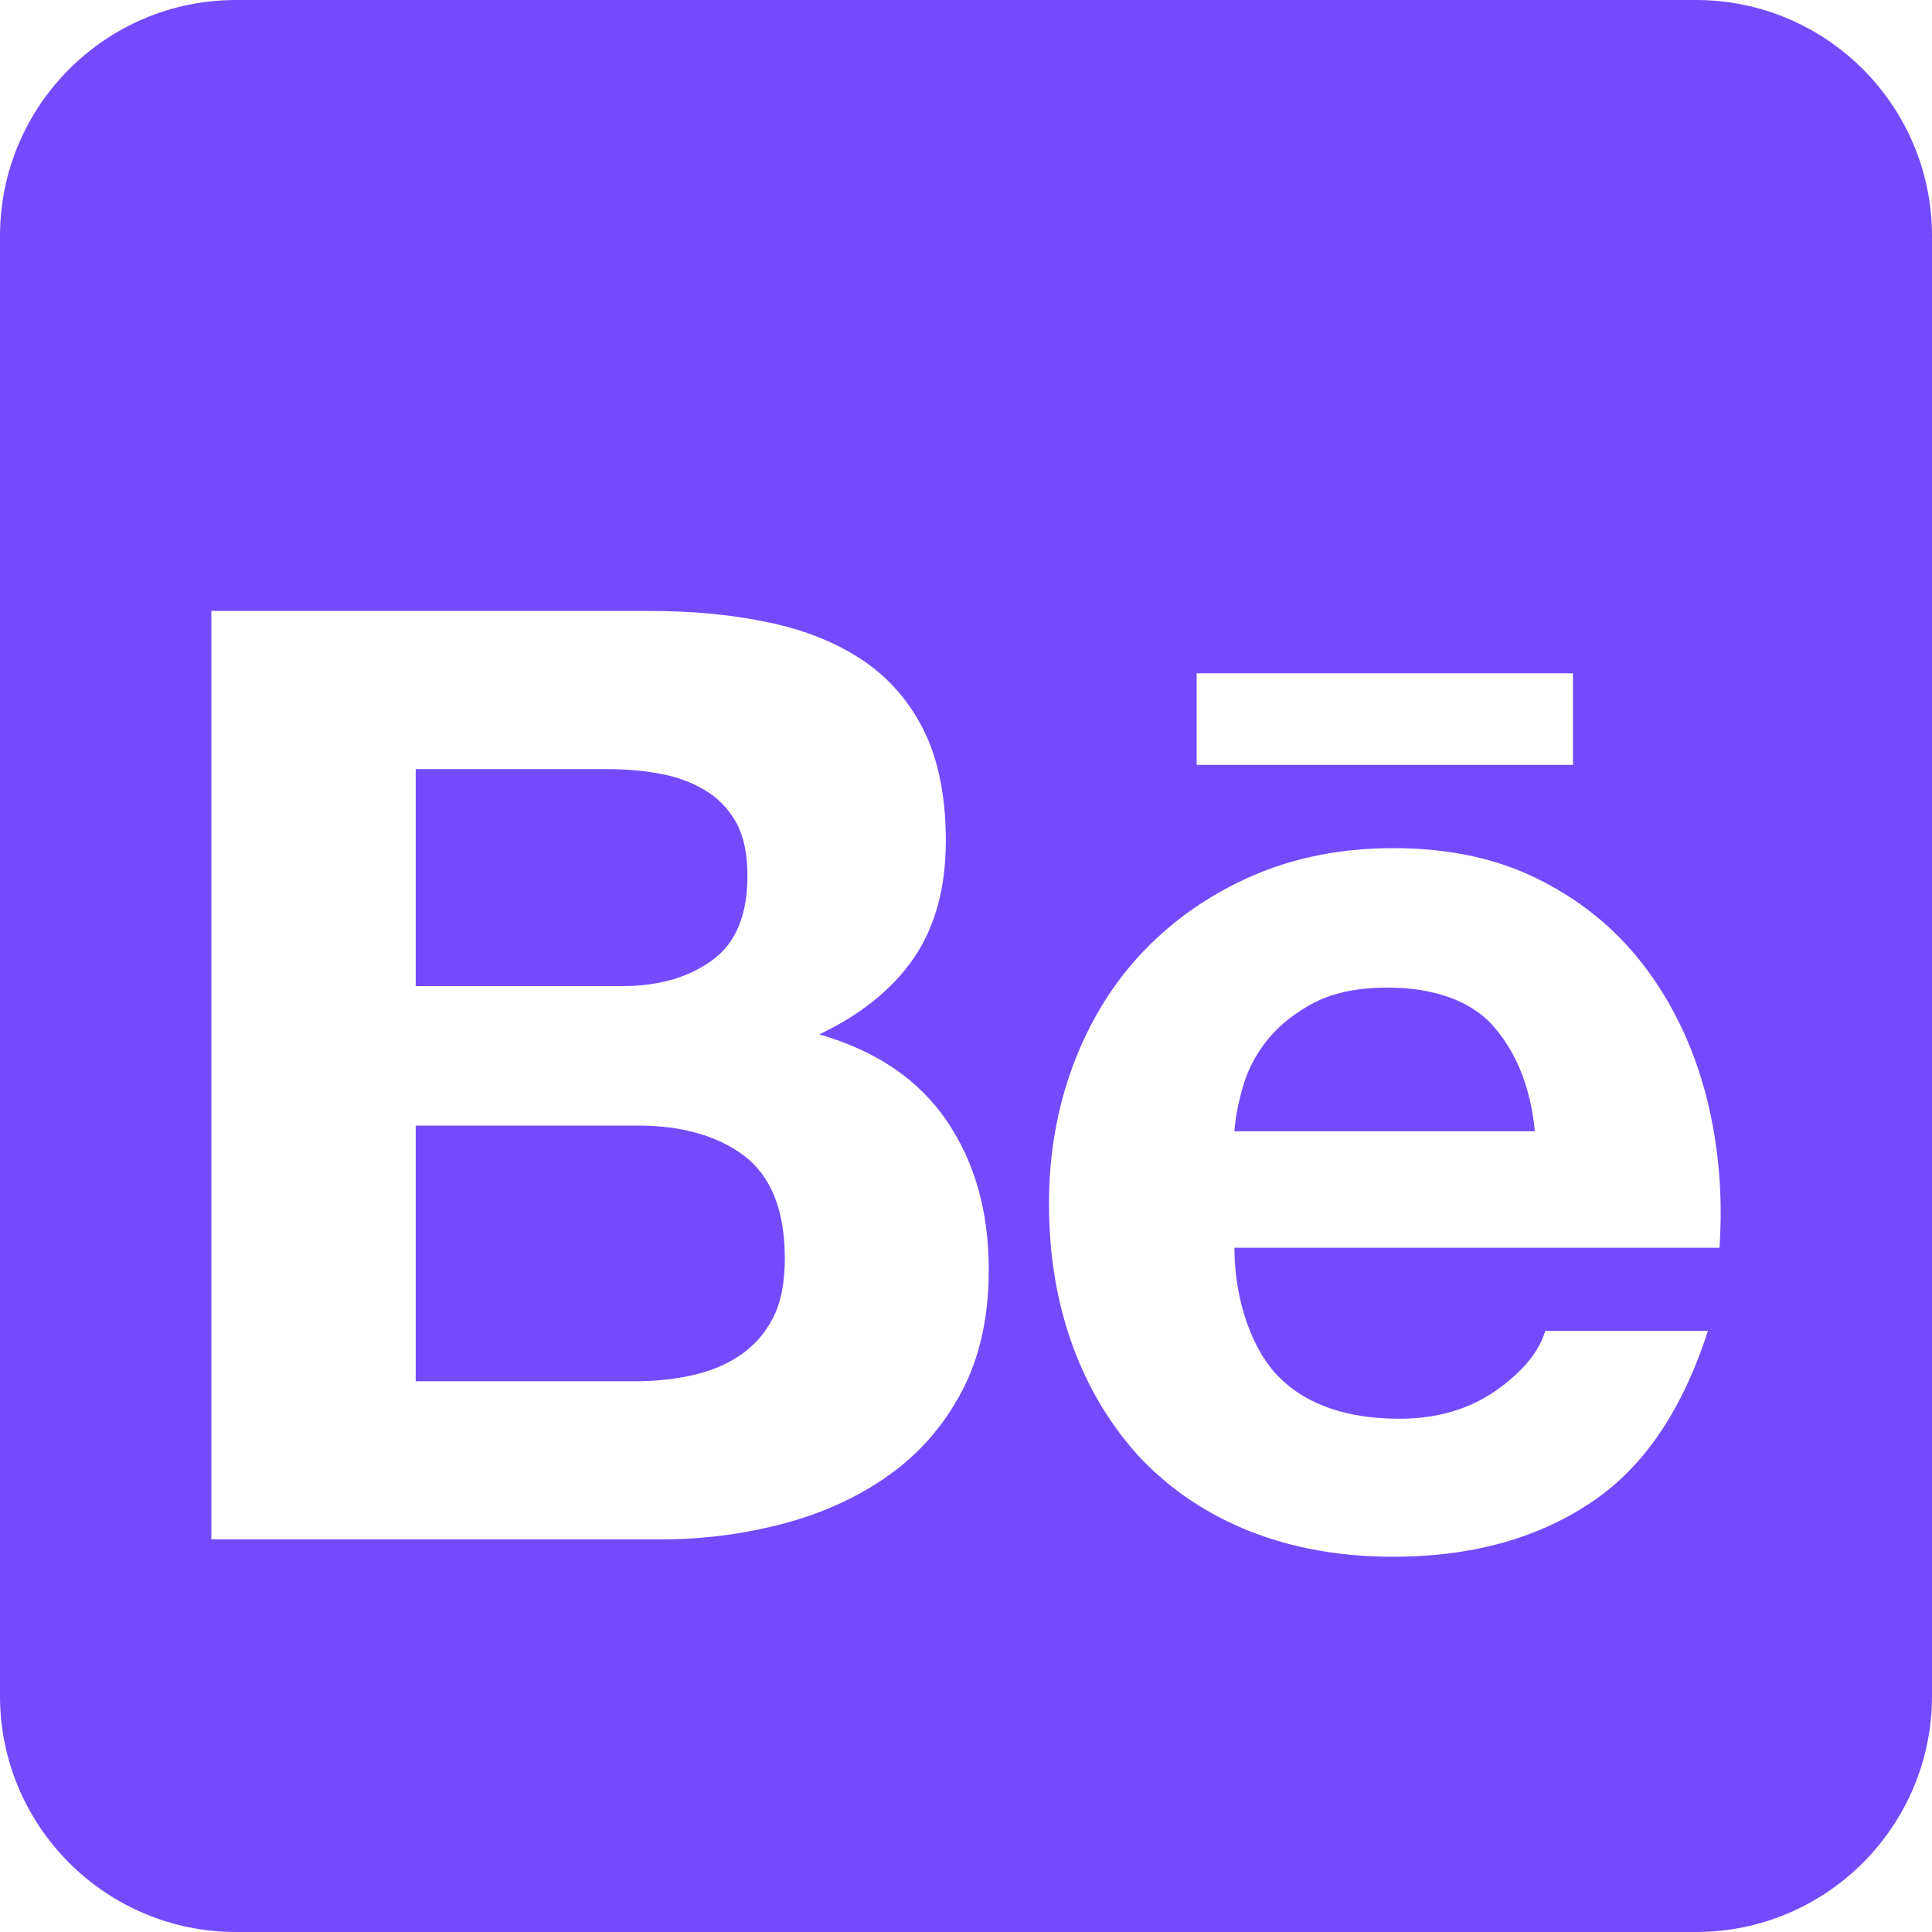 <svg width="18" height="18" viewBox="0 0 18 18" fill="none" xmlns="http://www.w3.org/2000/svg">
<path fill-rule="evenodd" clip-rule="evenodd" d="M15.801 0C17.015 0 18 0.985 18 2.199V15.801C18 17.015 17.015 18 15.801 18H2.199C0.985 18 0 17.015 0 15.801V2.199C0 0.985 0.985 0 2.199 0L15.801 0ZM16.02 11.625C16.053 11.139 16.013 10.675 15.901 10.23C15.787 9.785 15.605 9.389 15.35 9.042C15.095 8.694 14.77 8.417 14.373 8.212C13.975 8.004 13.512 7.902 12.982 7.902C12.502 7.902 12.068 7.987 11.675 8.157C11.283 8.327 10.945 8.56 10.661 8.855C10.377 9.149 10.161 9.499 10.005 9.905C9.852 10.309 9.773 10.747 9.773 11.215C9.773 11.699 9.849 12.146 9.998 12.55C10.149 12.956 10.361 13.301 10.634 13.593C10.915 13.885 11.247 14.108 11.646 14.267C12.044 14.424 12.489 14.504 12.982 14.504C13.69 14.504 14.297 14.342 14.795 14.017C15.299 13.693 15.669 13.154 15.912 12.4H14.397C14.338 12.594 14.187 12.781 13.937 12.956C13.686 13.131 13.386 13.218 13.039 13.218C12.557 13.218 12.184 13.092 11.926 12.84C11.668 12.588 11.501 12.12 11.501 11.625H16.02ZM6.161 14.342C6.549 14.342 6.927 14.293 7.292 14.197C7.661 14.1 7.989 13.951 8.276 13.748C8.56 13.547 8.791 13.286 8.96 12.965C9.128 12.647 9.212 12.269 9.212 11.831C9.212 11.29 9.083 10.828 8.82 10.442C8.559 10.059 8.164 9.79 7.633 9.637C8.023 9.452 8.316 9.214 8.515 8.924C8.713 8.633 8.812 8.269 8.812 7.833C8.812 7.431 8.745 7.091 8.614 6.819C8.479 6.543 8.29 6.324 8.049 6.159C7.804 5.994 7.515 5.874 7.175 5.802C6.834 5.728 6.461 5.692 6.047 5.692H1.969V14.342H6.161ZM5.944 10.487C6.353 10.487 6.687 10.581 6.937 10.771C7.186 10.963 7.312 11.28 7.312 11.726C7.312 11.953 7.275 12.141 7.198 12.286C7.122 12.432 7.016 12.547 6.889 12.631C6.761 12.718 6.61 12.778 6.44 12.815C6.272 12.852 6.093 12.869 5.906 12.869H3.873V10.487H5.944ZM13.903 9.549C13.698 9.323 13.353 9.201 12.93 9.201C12.655 9.201 12.428 9.247 12.245 9.341C12.067 9.434 11.921 9.55 11.81 9.686C11.699 9.825 11.623 9.971 11.579 10.128C11.535 10.28 11.509 10.418 11.501 10.54H14.3C14.259 10.102 14.108 9.777 13.903 9.549ZM5.655 7.166C5.824 7.166 5.988 7.178 6.145 7.208C6.304 7.236 6.442 7.287 6.564 7.36C6.687 7.431 6.784 7.532 6.858 7.661C6.929 7.79 6.964 7.957 6.964 8.158C6.964 8.52 6.858 8.784 6.639 8.944C6.417 9.107 6.138 9.187 5.801 9.187H3.873V7.166H5.655ZM14.655 7.126V6.273H11.149V7.126H14.655Z" fill="#744BFC"/>
</svg>